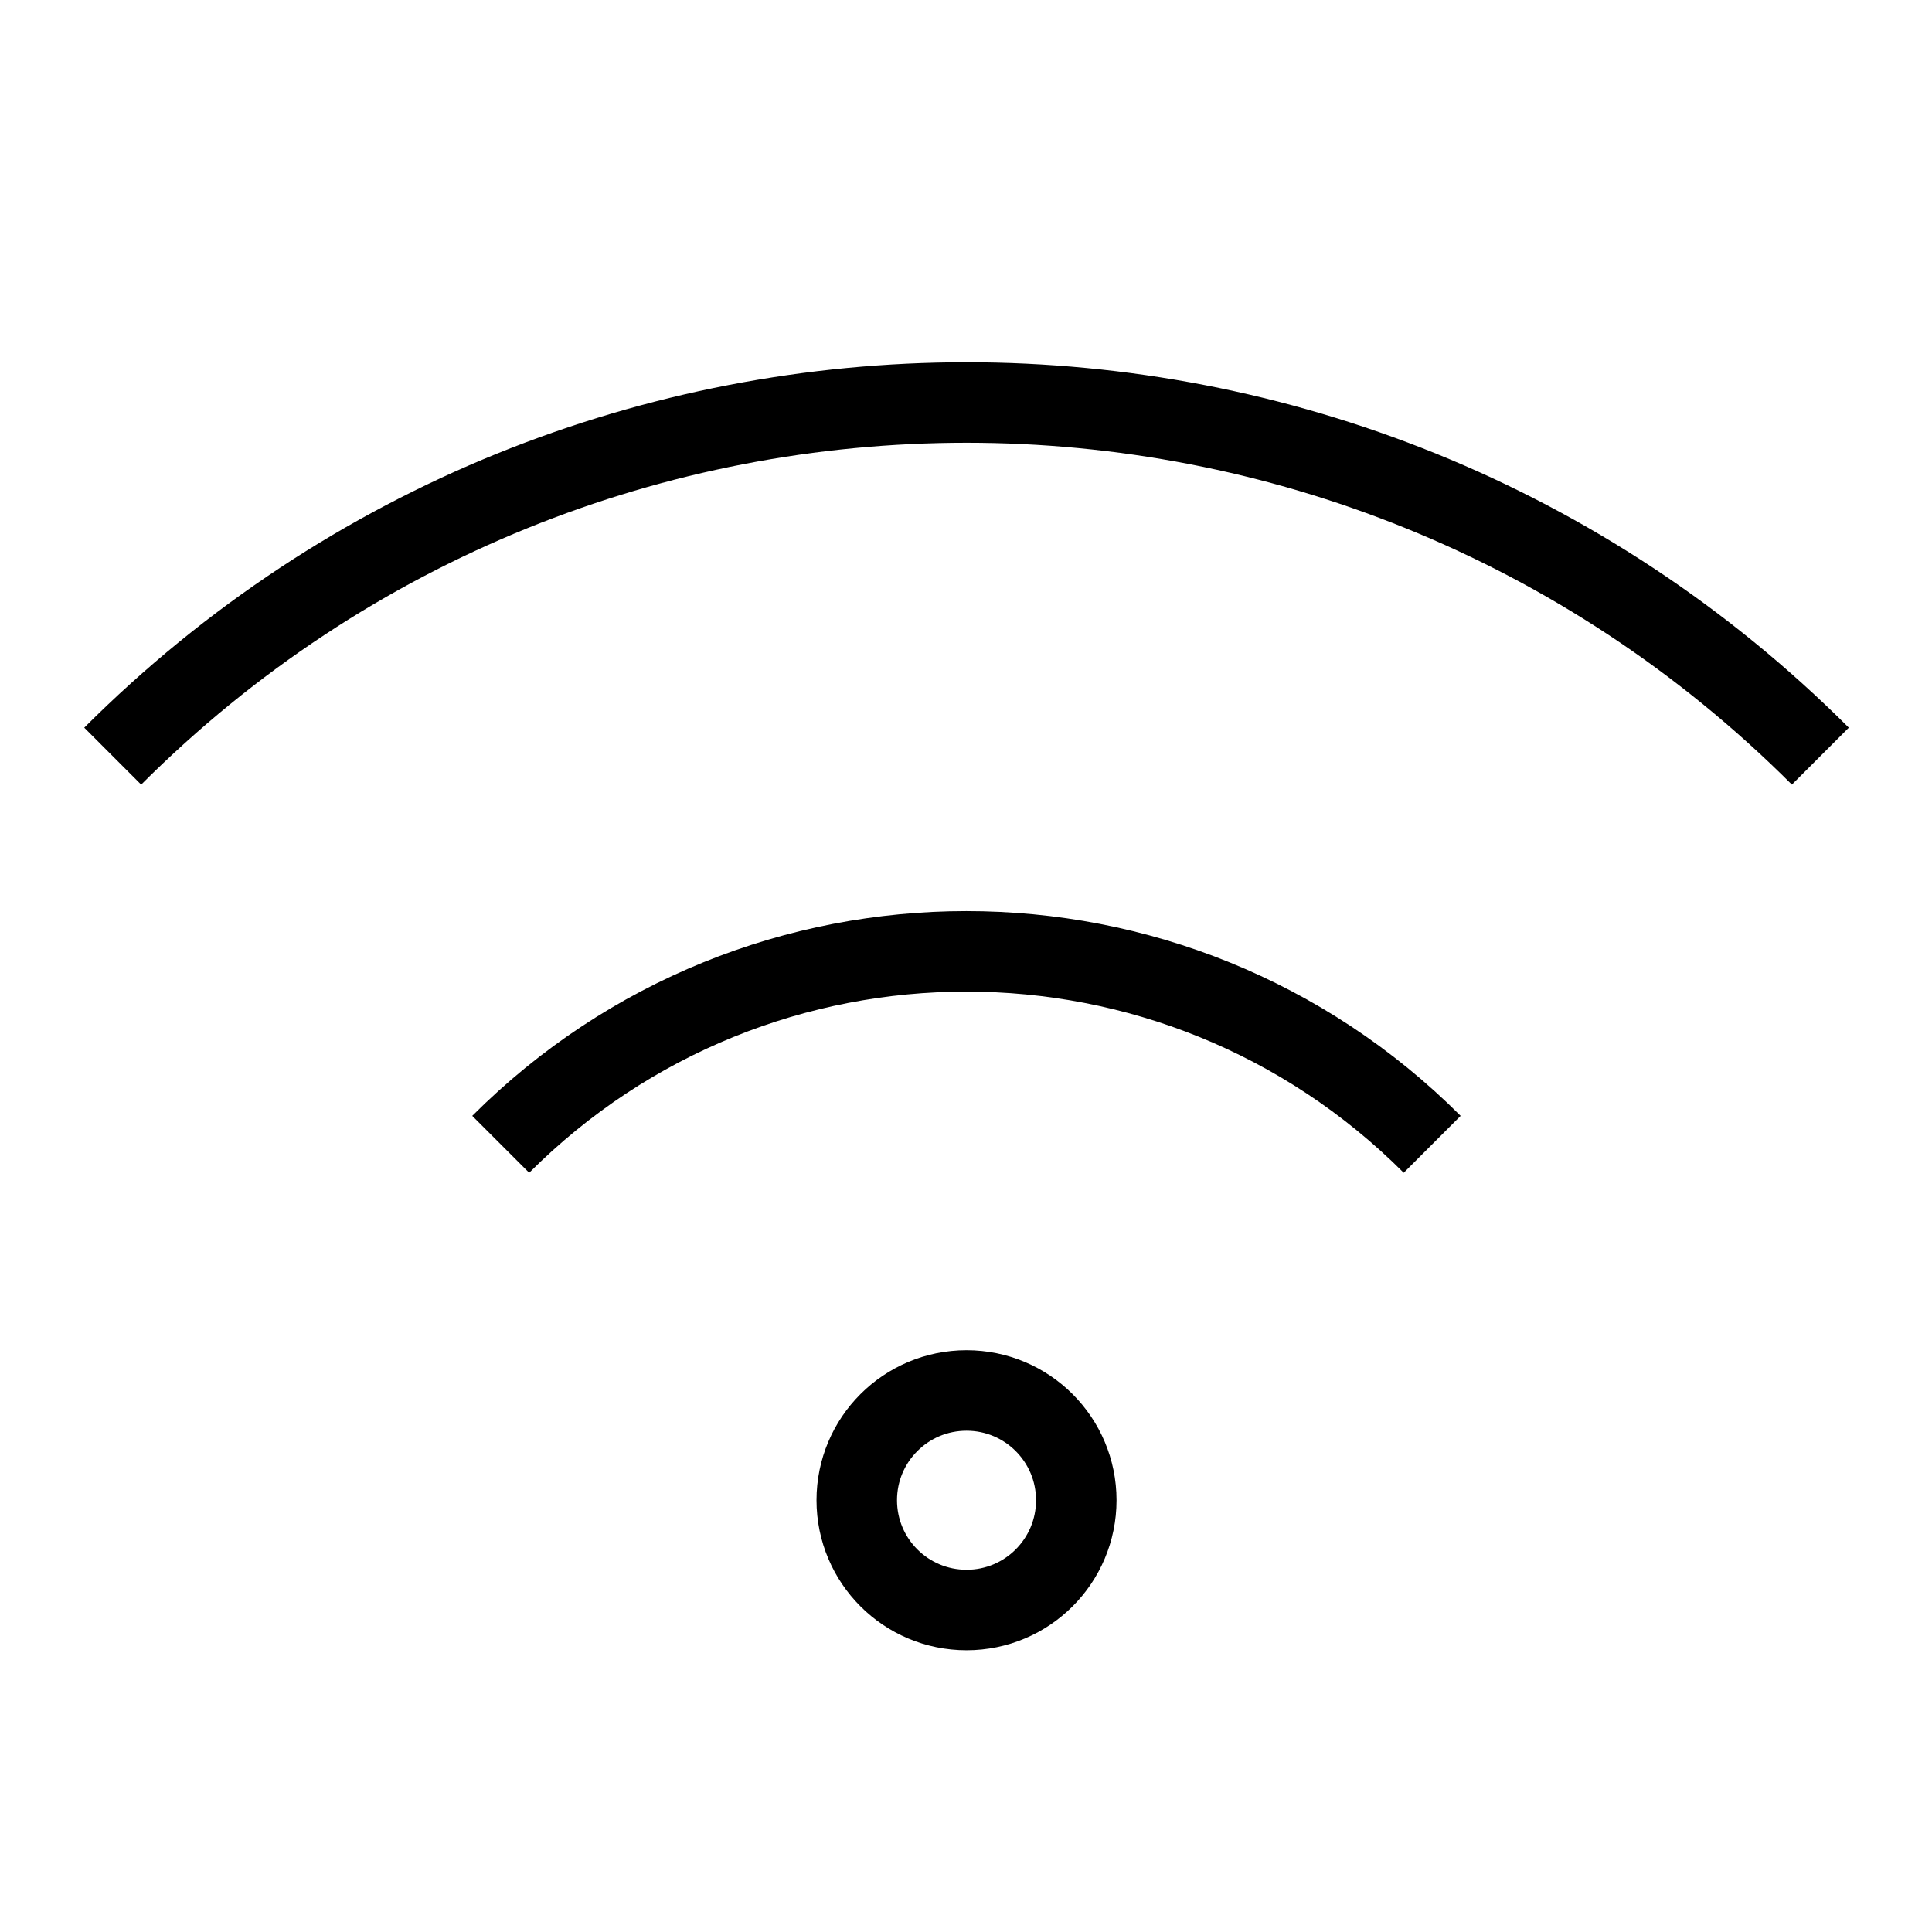 <svg width="24" height="24" viewBox="0 0 24 24" fill="none" xmlns="http://www.w3.org/2000/svg" class="wifi v-icon__component theme--light primary--text" style="font-size: 24px; height: 24px; width: 24px;"><path d="M1.4 9.393C7.258 3.536 16.755 3.536 22.613 9.393M6.22 14.215C9.415 11.019 14.595 11.019 17.791 14.215M13.37 18.636C13.37 17.883 12.76 17.273 12.007 17.273C11.253 17.273 10.643 17.883 10.643 18.636C10.643 19.39 11.253 20 12.007 20C12.76 20 13.37 19.39 13.37 18.636Z" stroke="currentColor" fill="none"></path></svg>